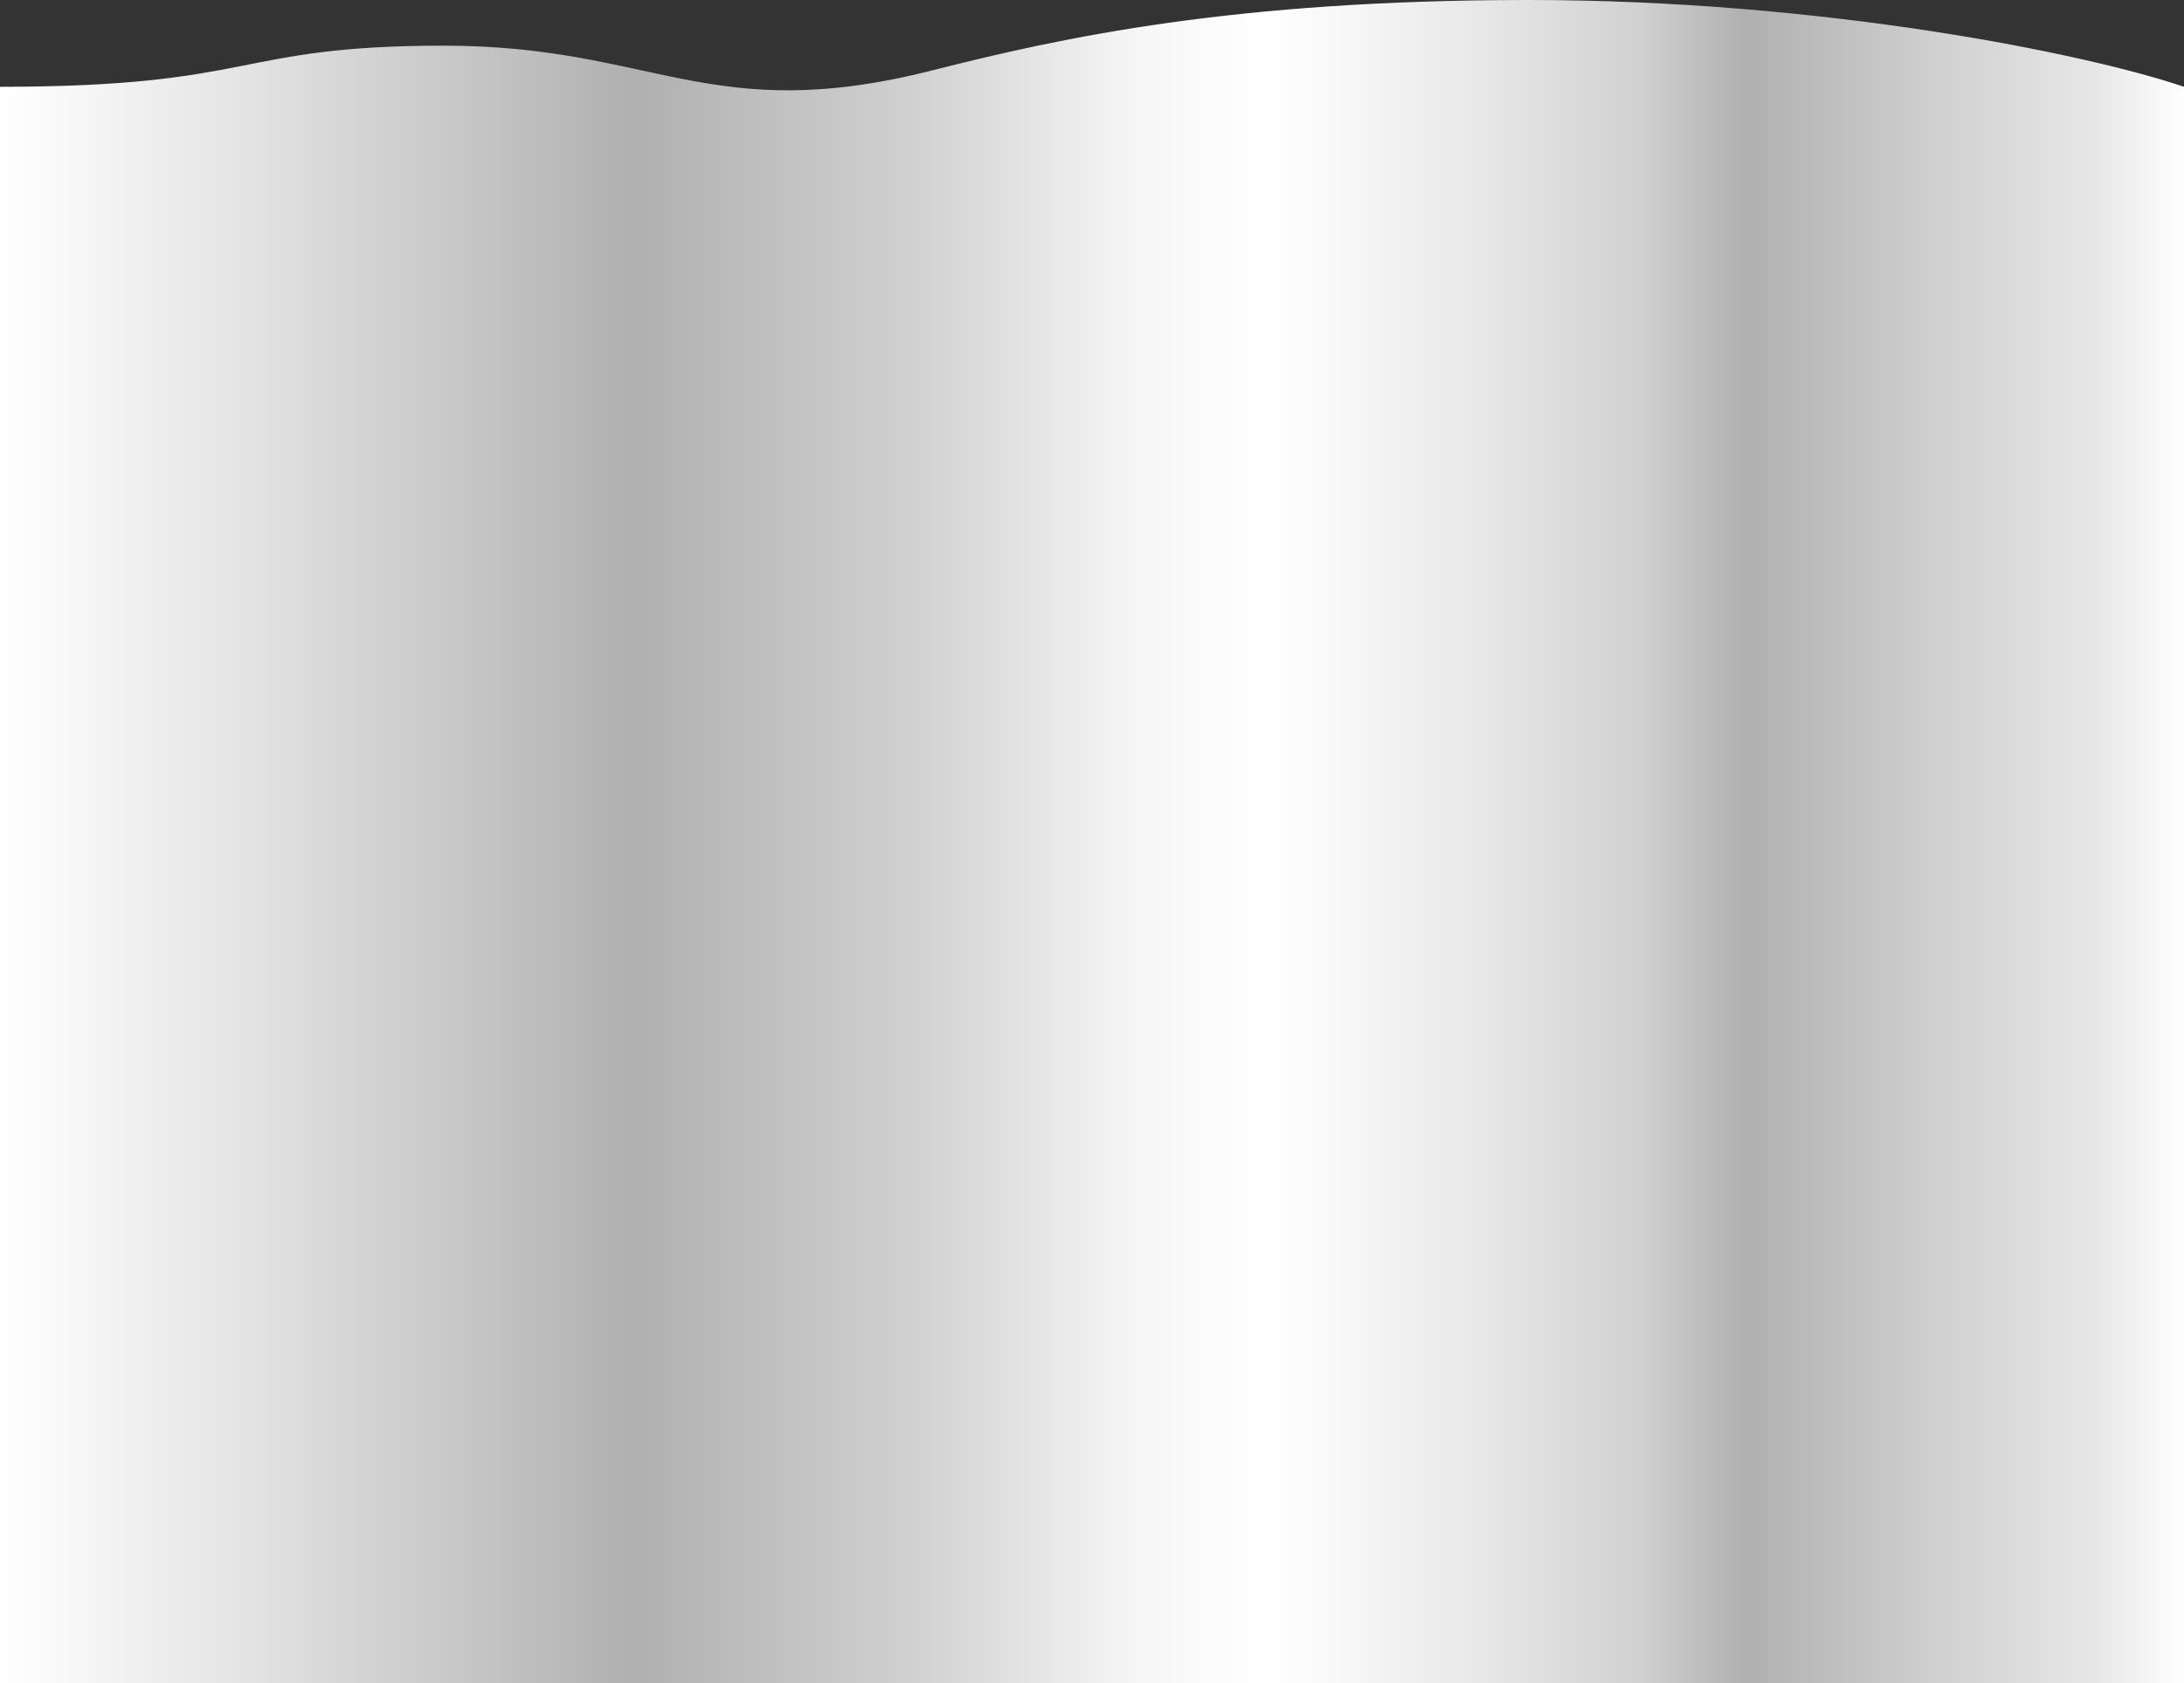 <svg width="1440" height="1110" viewBox="0 0 1440 1110" fill="none" xmlns="http://www.w3.org/2000/svg">
<rect x="0" y="0" width="1440" height="1110" fill="#333333" stroke="none"/>
<path d="M614.879 46.364C468 83.666 431.594 30.12 292.775 30.12C153.957 30.12 170.484 57.245 0 57.245V1110H1440V57.245C1375.92 35.463 1202.29 0 1008 0C813.708 0 700.798 24.542 614.913 46.364" fill="url(#paint0_linear_1471_11784)"/>
<defs>
<linearGradient id="paint0_linear_1471_11784" x1="1.52146e-06" y1="150" x2="1440" y2="150" gradientUnits="userSpaceOnUse">
<stop stop-color="white"/>
<stop offset="0.1" stop-color="#E7E7E7"/>
<stop offset="0.29" stop-color="#B0B0B0"/>
<stop offset="0.42" stop-color="#D1D1D1"/>
<stop offset="0.52" stop-color="#F6F6F6"/>
<stop offset="0.58" stop-color="white"/>
<stop offset="0.62" stop-color="#F6F6F6"/>
<stop offset="0.68" stop-color="#E7E7E7"/>
<stop offset="0.75" stop-color="#D1D1D1"/>
<stop offset="0.8" stop-color="#B0B0B0"/>
<stop offset="0.89" stop-color="#D1D1D1"/>
<stop offset="0.96" stop-color="#E7E7E7"/>
<stop offset="1" stop-color="white"/>
</linearGradient>
</defs>
</svg>
